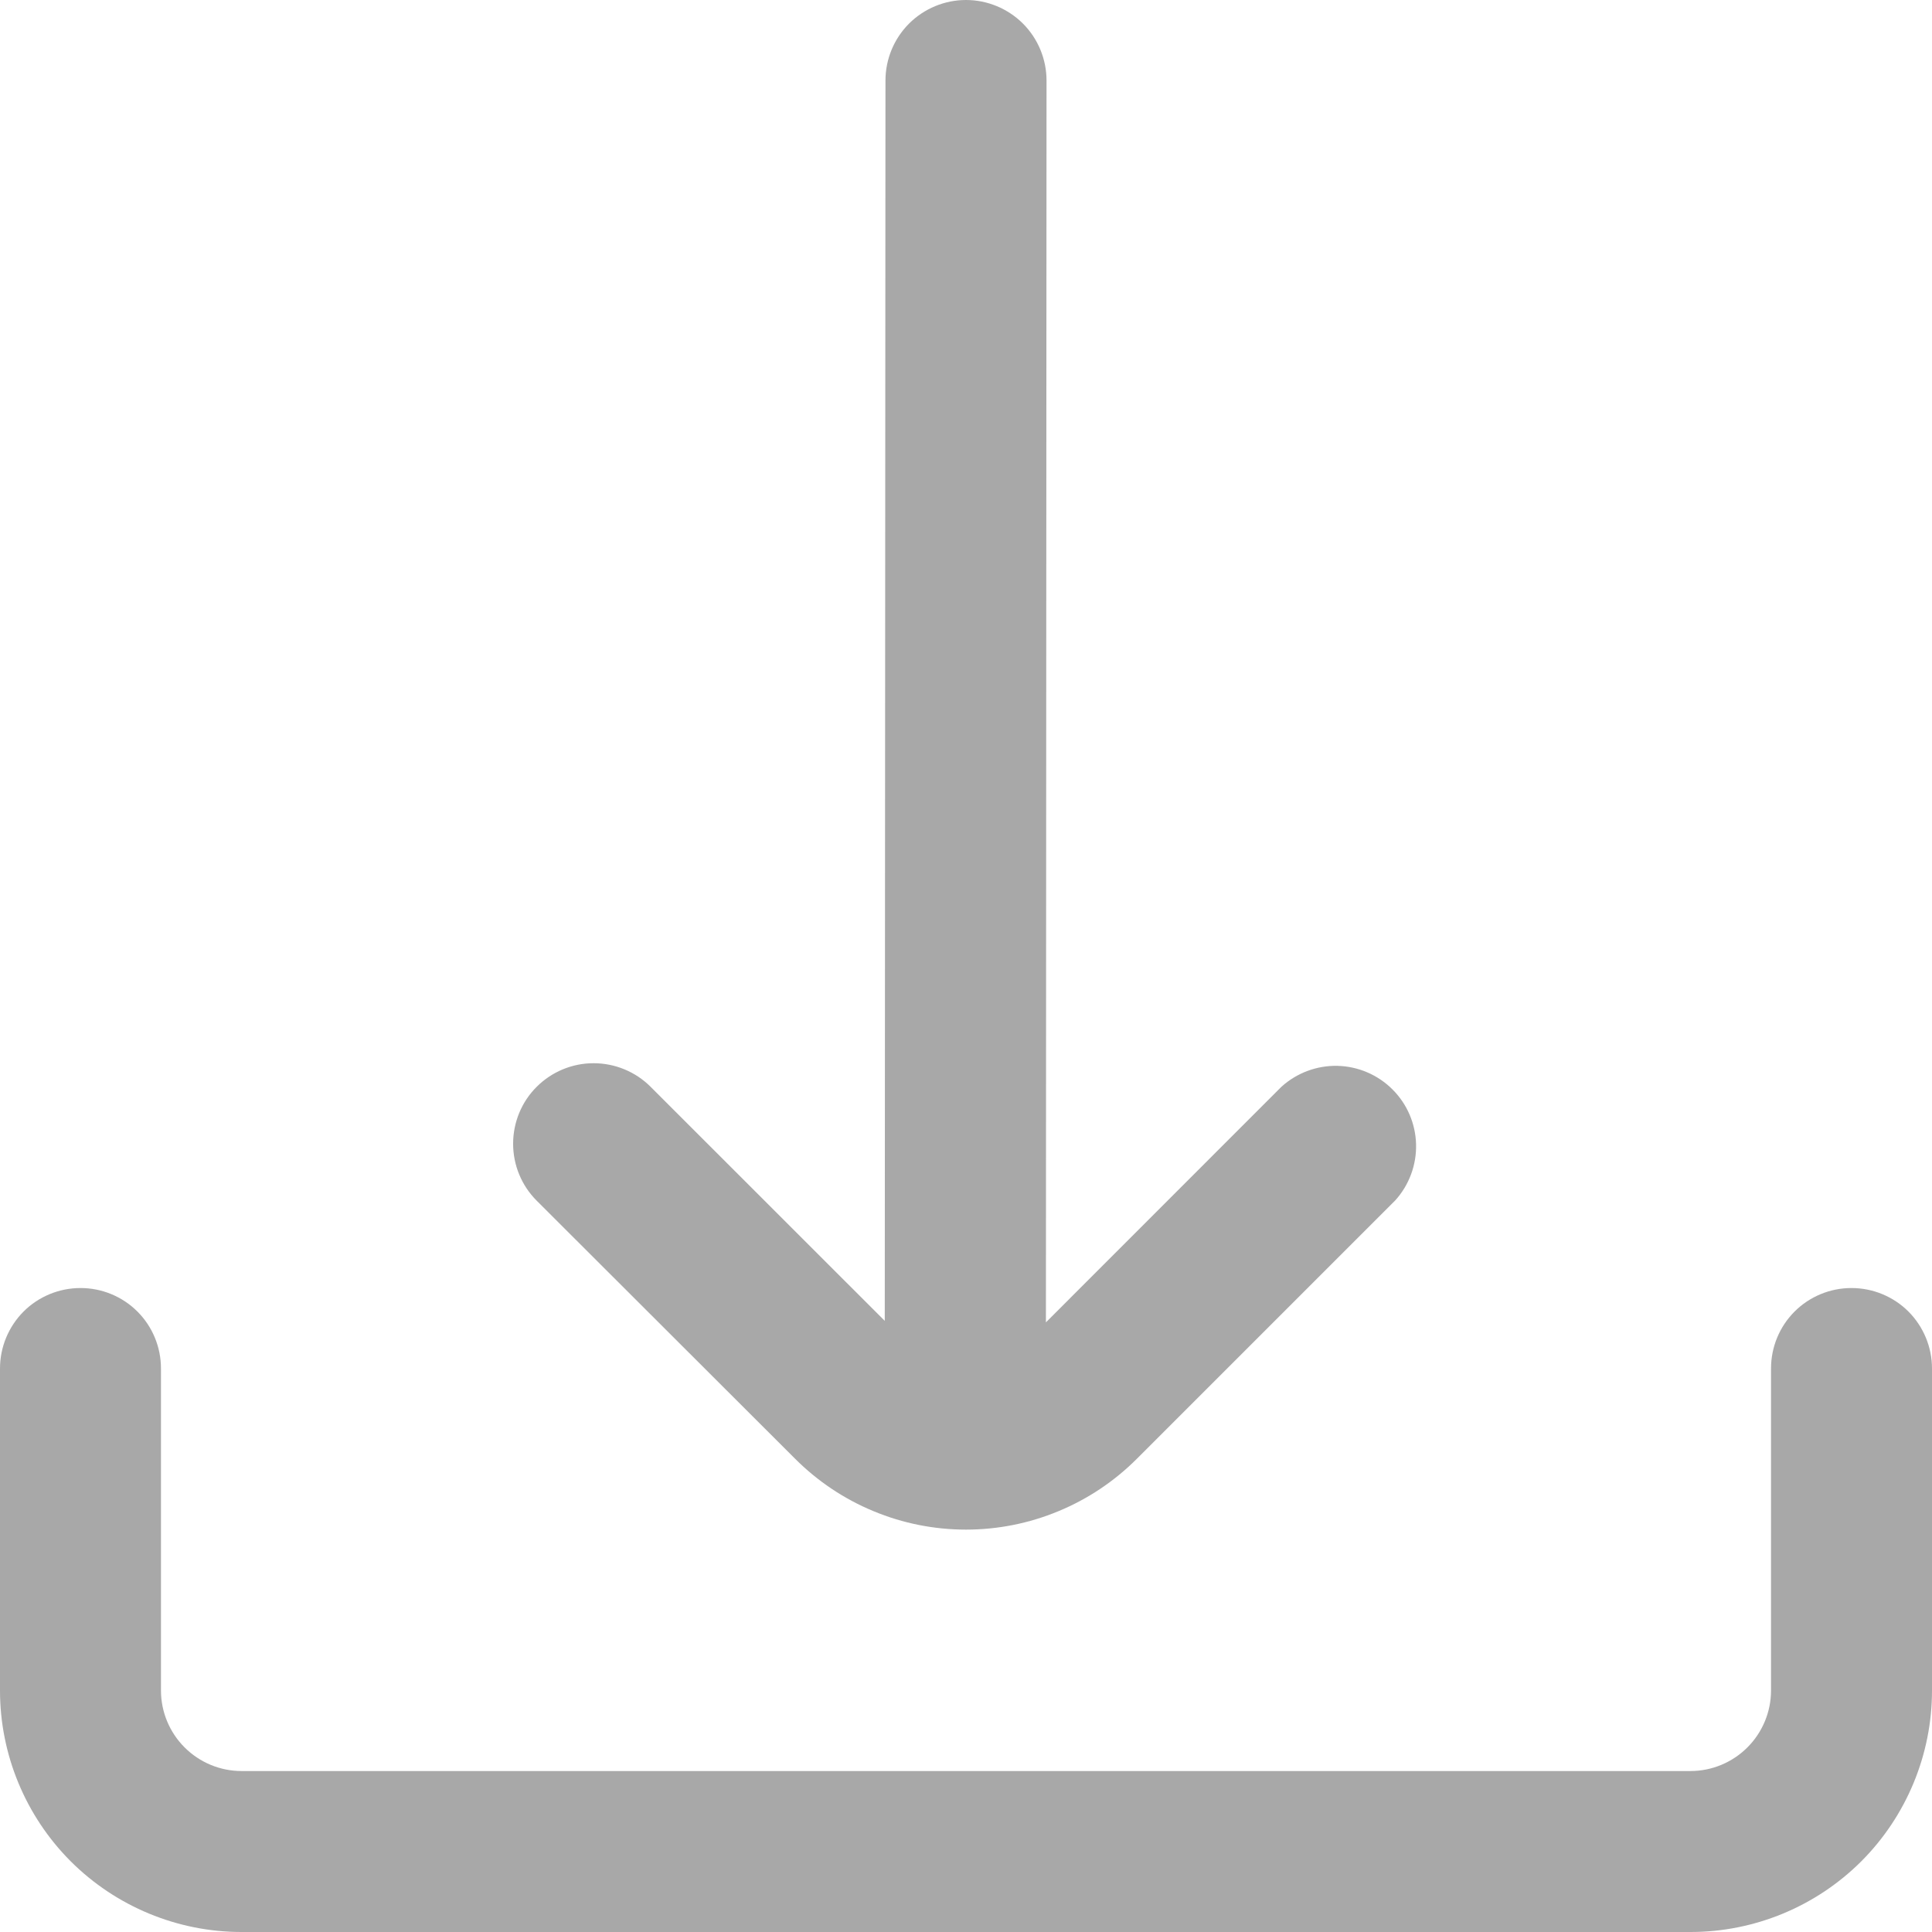 <svg width="22" height="22" viewBox="0 0 22 22" fill="none" xmlns="http://www.w3.org/2000/svg">
<path d="M9.055 16.612C9.31 16.867 9.613 17.07 9.947 17.208C10.281 17.347 10.639 17.418 11 17.418C11.361 17.418 11.719 17.347 12.053 17.208C12.387 17.07 12.69 16.867 12.945 16.612L15.889 13.668C16.046 13.494 16.131 13.265 16.125 13.03C16.119 12.795 16.023 12.571 15.856 12.405C15.69 12.239 15.466 12.143 15.23 12.137C14.995 12.132 14.767 12.217 14.592 12.375L11.91 15.058L11.917 0.917C11.917 0.674 11.82 0.44 11.648 0.268C11.476 0.097 11.243 0 11 0C10.757 0 10.524 0.097 10.352 0.268C10.18 0.44 10.083 0.674 10.083 0.917L10.075 15.041L7.408 12.375C7.236 12.203 7.002 12.107 6.759 12.107C6.516 12.107 6.283 12.204 6.111 12.376C5.939 12.547 5.843 12.781 5.843 13.024C5.843 13.267 5.939 13.5 6.111 13.672L9.055 16.612Z" fill="#A8A8A8"/>
<path d="M21.083 14.667C20.84 14.667 20.607 14.763 20.435 14.935C20.263 15.107 20.167 15.34 20.167 15.583V19.25C20.167 19.493 20.07 19.726 19.898 19.898C19.726 20.07 19.493 20.167 19.25 20.167H2.75C2.507 20.167 2.274 20.07 2.102 19.898C1.93 19.726 1.833 19.493 1.833 19.25V15.583C1.833 15.34 1.737 15.107 1.565 14.935C1.393 14.763 1.16 14.667 0.917 14.667C0.674 14.667 0.44 14.763 0.268 14.935C0.097 15.107 0 15.34 0 15.583L0 19.25C0 19.979 0.29 20.679 0.805 21.195C1.321 21.71 2.021 22 2.75 22H19.25C19.979 22 20.679 21.71 21.195 21.195C21.71 20.679 22 19.979 22 19.25V15.583C22 15.34 21.903 15.107 21.732 14.935C21.56 14.763 21.326 14.667 21.083 14.667Z" fill="#A8A8A8"/>
</svg>
